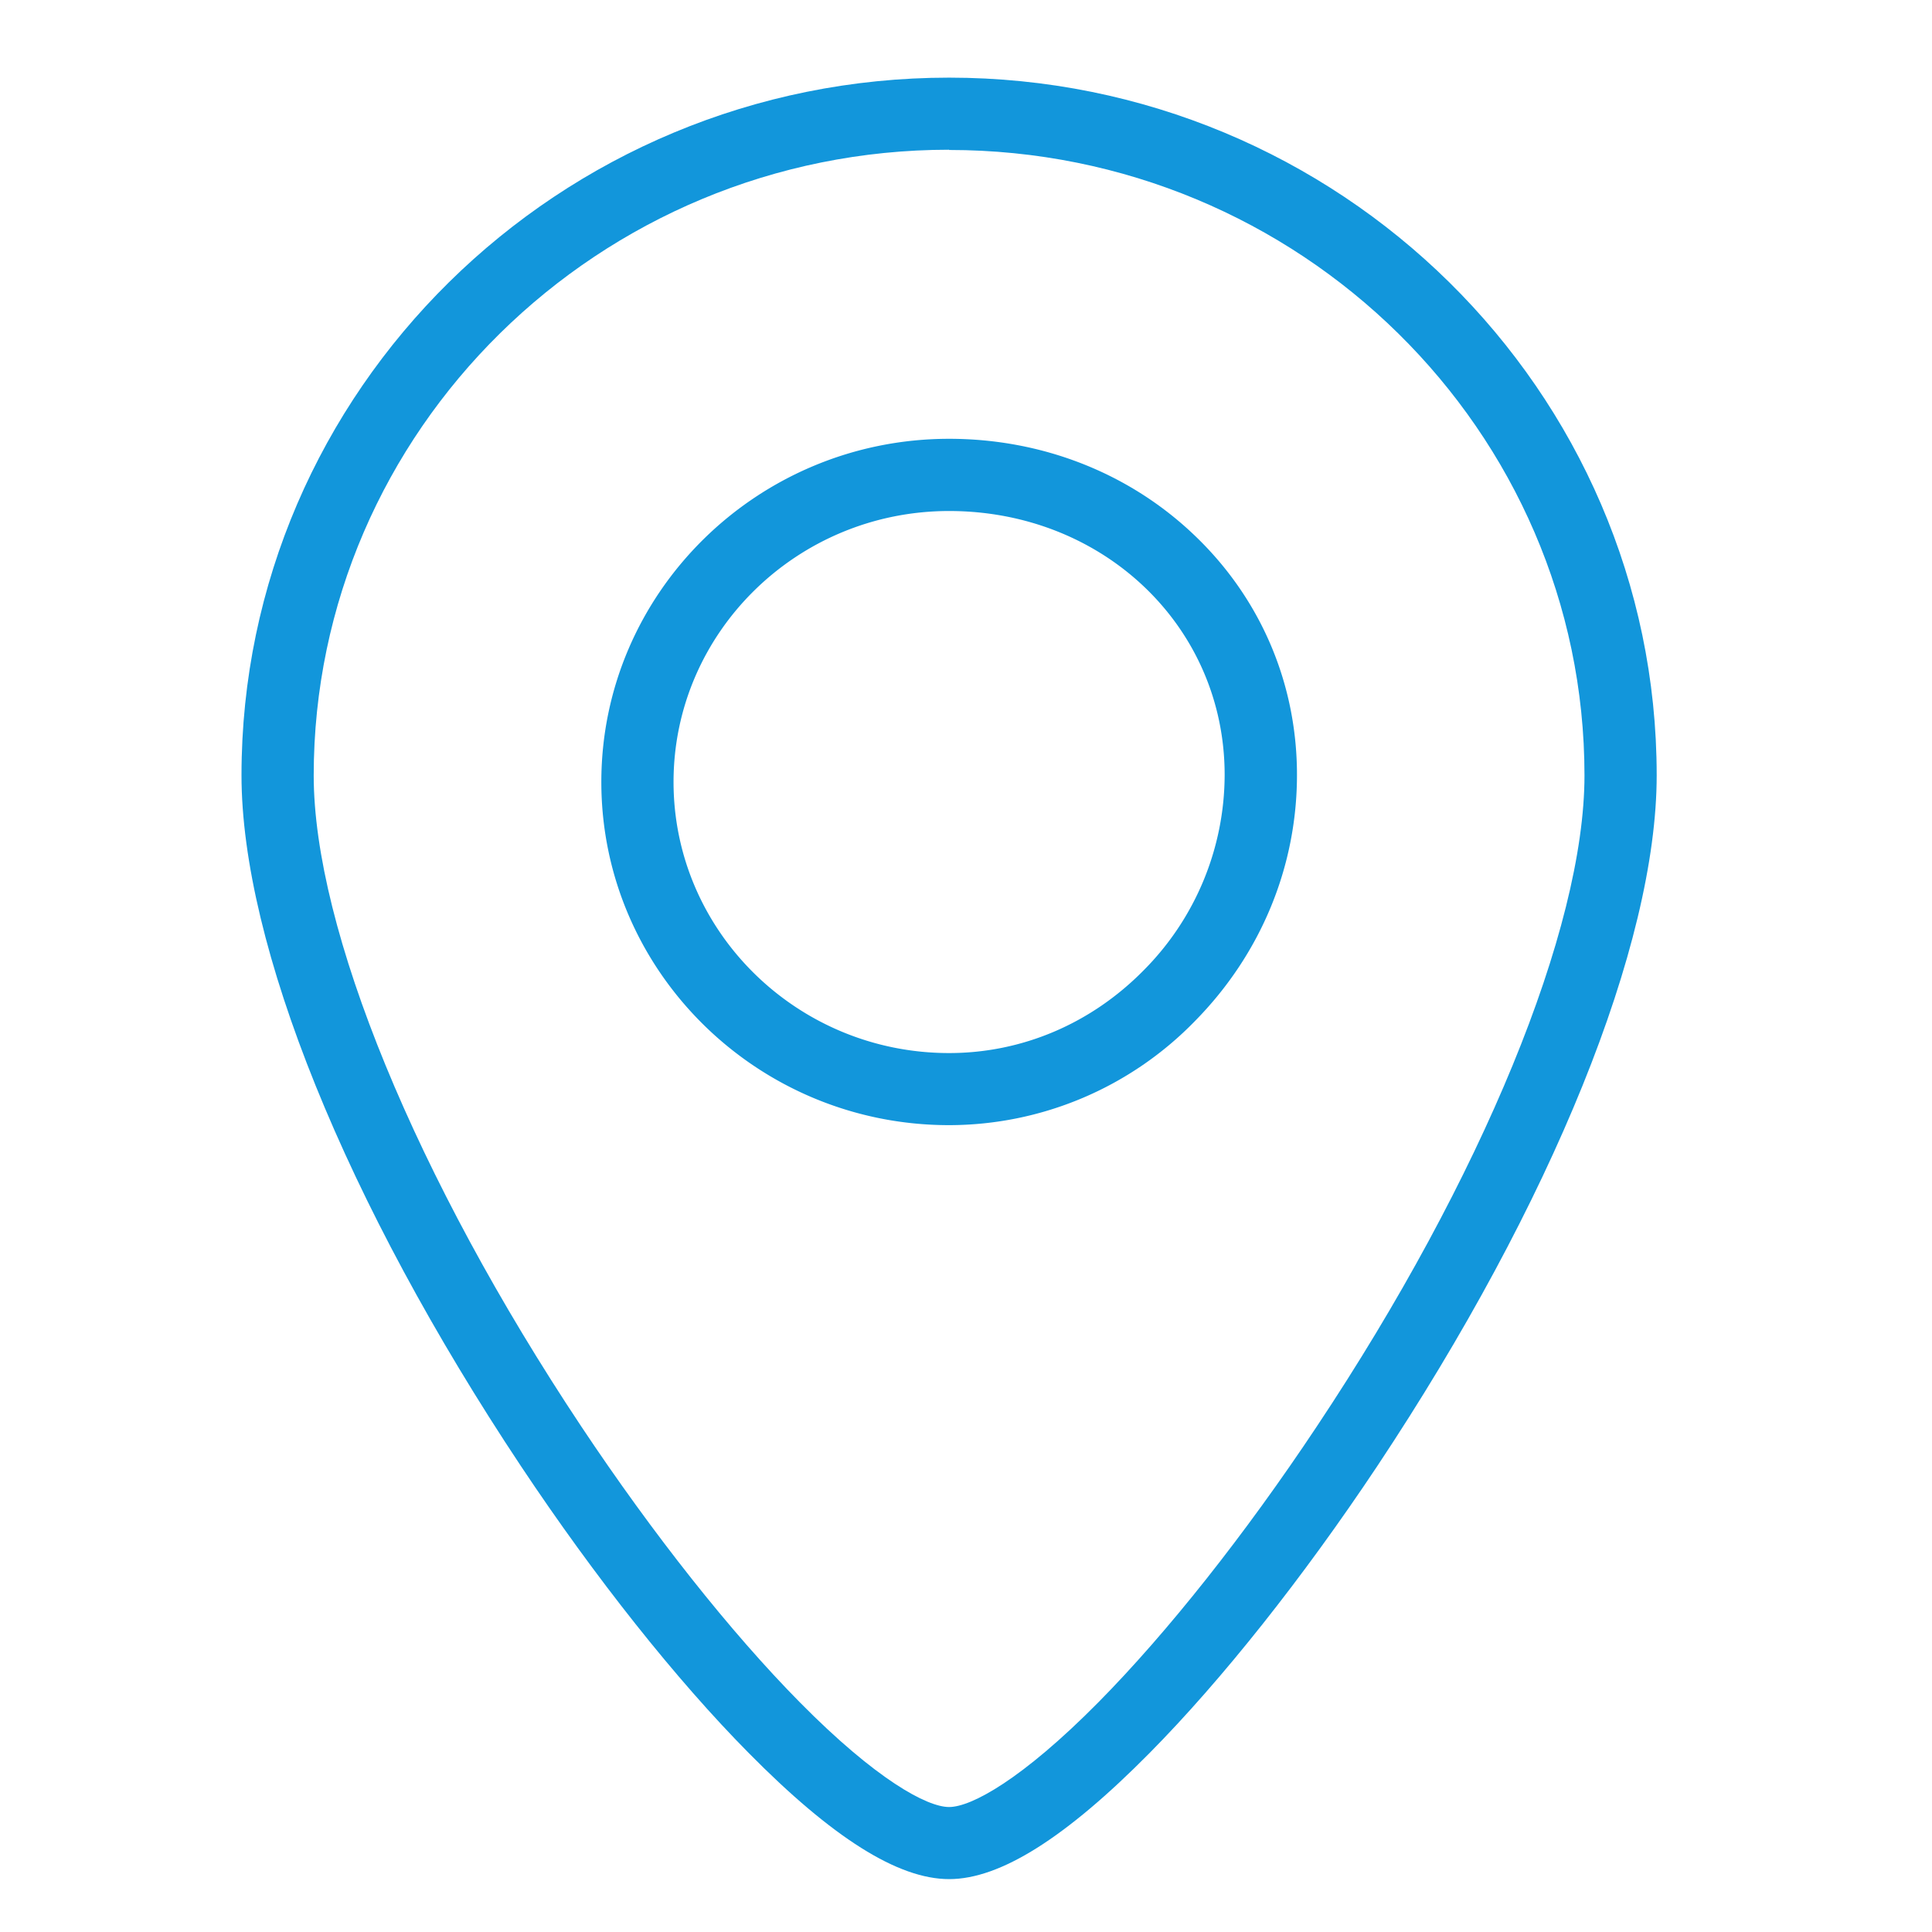 <?xml version="1.0" standalone="no"?><!DOCTYPE svg PUBLIC "-//W3C//DTD SVG 1.1//EN" "http://www.w3.org/Graphics/SVG/1.1/DTD/svg11.dtd"><svg t="1507952143188" class="icon" style="" viewBox="0 0 1024 1024" version="1.1" xmlns="http://www.w3.org/2000/svg" p-id="2378" xmlns:xlink="http://www.w3.org/1999/xlink" width="200" height="200"><defs><style type="text/css"></style></defs><path d="M503.04 79.36C317.44 79.36 166.272 228.224 166.272 411.008c0 81.28 54.336 213.504 141.76 344.96 38.08 57.216 79.232 109.184 115.904 146.304 40.448 40.96 67.392 55.488 79.104 55.488 11.712 0 38.656-14.592 79.104-55.488 36.672-37.12 77.824-89.088 115.84-146.304 87.488-131.456 141.824-263.68 141.824-344.96 0-182.784-151.04-331.52-336.768-331.52z m0 916.608c-27.072 0-61.824-21.888-106.24-66.88-38.4-38.784-81.28-92.8-120.64-151.936C183.36 637.632 128 500.736 128 410.88 128 207.04 296.256 41.152 503.04 41.152c206.784 0 375.04 165.888 375.04 369.792 0 89.792-55.424 226.688-148.16 366.208-39.424 59.2-82.24 113.152-120.576 151.936-44.48 44.992-79.232 66.88-106.24 66.88z" fill="#1296db" p-id="2379"></path><path d="M503.04 270.848c-80.512 0-146.048 64.384-146.048 143.616 0 79.232 65.536 143.68 146.048 143.68 38.72 0 75.328-15.616 103.168-43.904a147.2 147.2 0 0 0 42.88-103.552c0-78.464-64.128-139.84-146.048-139.84z m0 325.504c-101.632 0-184.32-81.6-184.32-181.888 0-100.288 82.688-181.888 184.32-181.888 49.28 0 95.488 18.112 129.984 51.072 35.072 33.408 54.4 78.528 54.4 127.04 0 48.768-19.2 95.04-53.952 130.368a181.952 181.952 0 0 1-130.432 55.296z" fill="#1296db" p-id="2380"></path></svg>